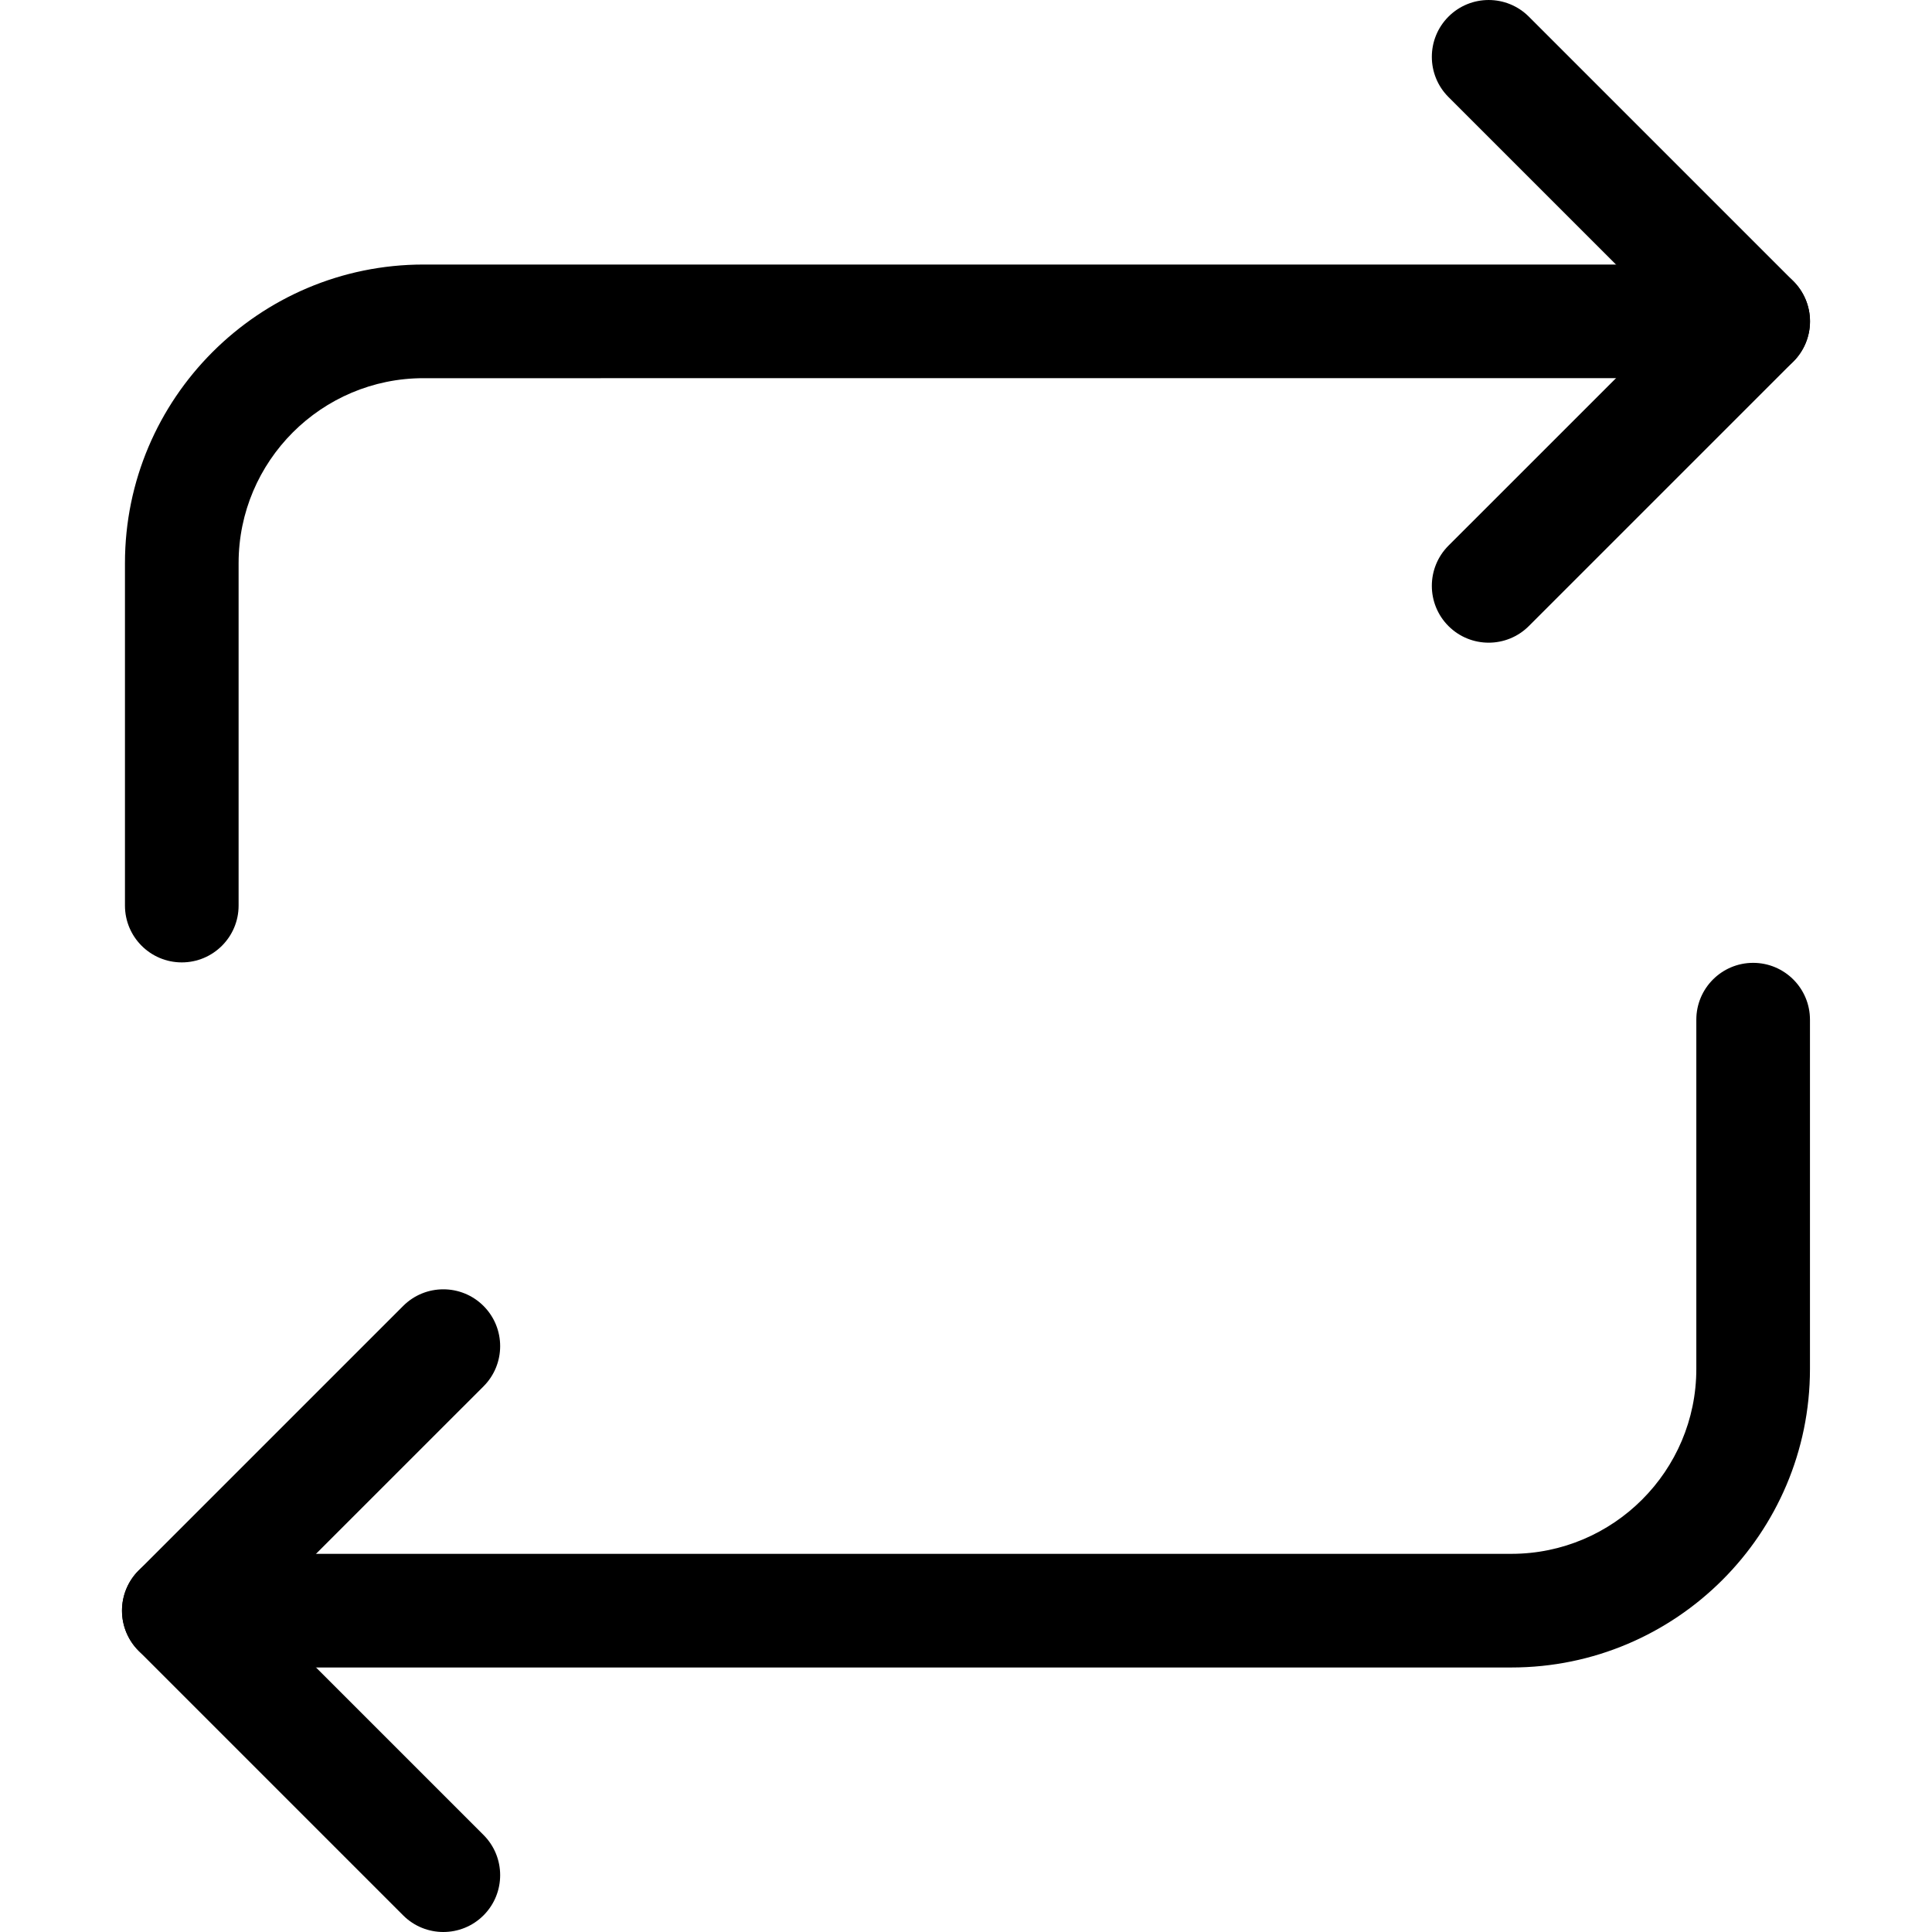 <svg xmlns="http://www.w3.org/2000/svg" viewBox="0 0 456.559 456.559">
  <path d="M351.79 151.874c-3.434 0-6.875-1.308-9.498-3.931-5.238-5.245-5.238-13.75 0-18.995l53.02-53.006-53.02-53.013c-5.238-5.245-5.238-13.75 0-18.995 5.245-5.245 13.75-5.245 18.995 0l62.511 62.511c2.518 2.518 3.931 5.938 3.931 9.498 0 3.56-1.413 6.98-3.931 9.498l-62.511 62.504c-2.622 2.621-6.063 3.929-9.497 3.929z"/>
  <path d="M42.958 227.428c-7.413 0-13.428-6.015-13.428-13.428v-80.932c0-38.907 31.647-70.554 70.554-70.554h314.218c7.413 0 13.428 6.015 13.428 13.428 0 7.413-6.015 13.428-13.428 13.428H100.083c-24.094 0-43.697 19.604-43.697 43.697V214c0 7.414-6.015 13.428-13.428 13.428z"/>
  <path d="M357.162 394.049H42.258c-7.413 0-13.428-6.015-13.428-13.428s6.015-13.428 13.428-13.428h314.903c24.101 0 43.704-19.604 43.704-43.697v-82.534c0-7.413 6.015-13.428 13.428-13.428 7.413 0 13.428 6.015 13.428 13.428v82.534c.001 38.906-31.653 70.553-70.559 70.553z"/>
  <path d="M104.769 456.559c-3.434 0-6.875-1.308-9.498-3.931L32.76 390.117c-2.518-2.518-3.931-5.938-3.931-9.498s1.413-6.98 3.931-9.498l62.511-62.504c5.245-5.245 13.75-5.245 18.995 0 5.238 5.245 5.238 13.75 0 18.995l-53.02 53.006 53.02 53.013c5.238 5.245 5.238 13.75 0 18.995-2.622 2.626-6.063 3.933-9.497 3.933z"/>
</svg>
